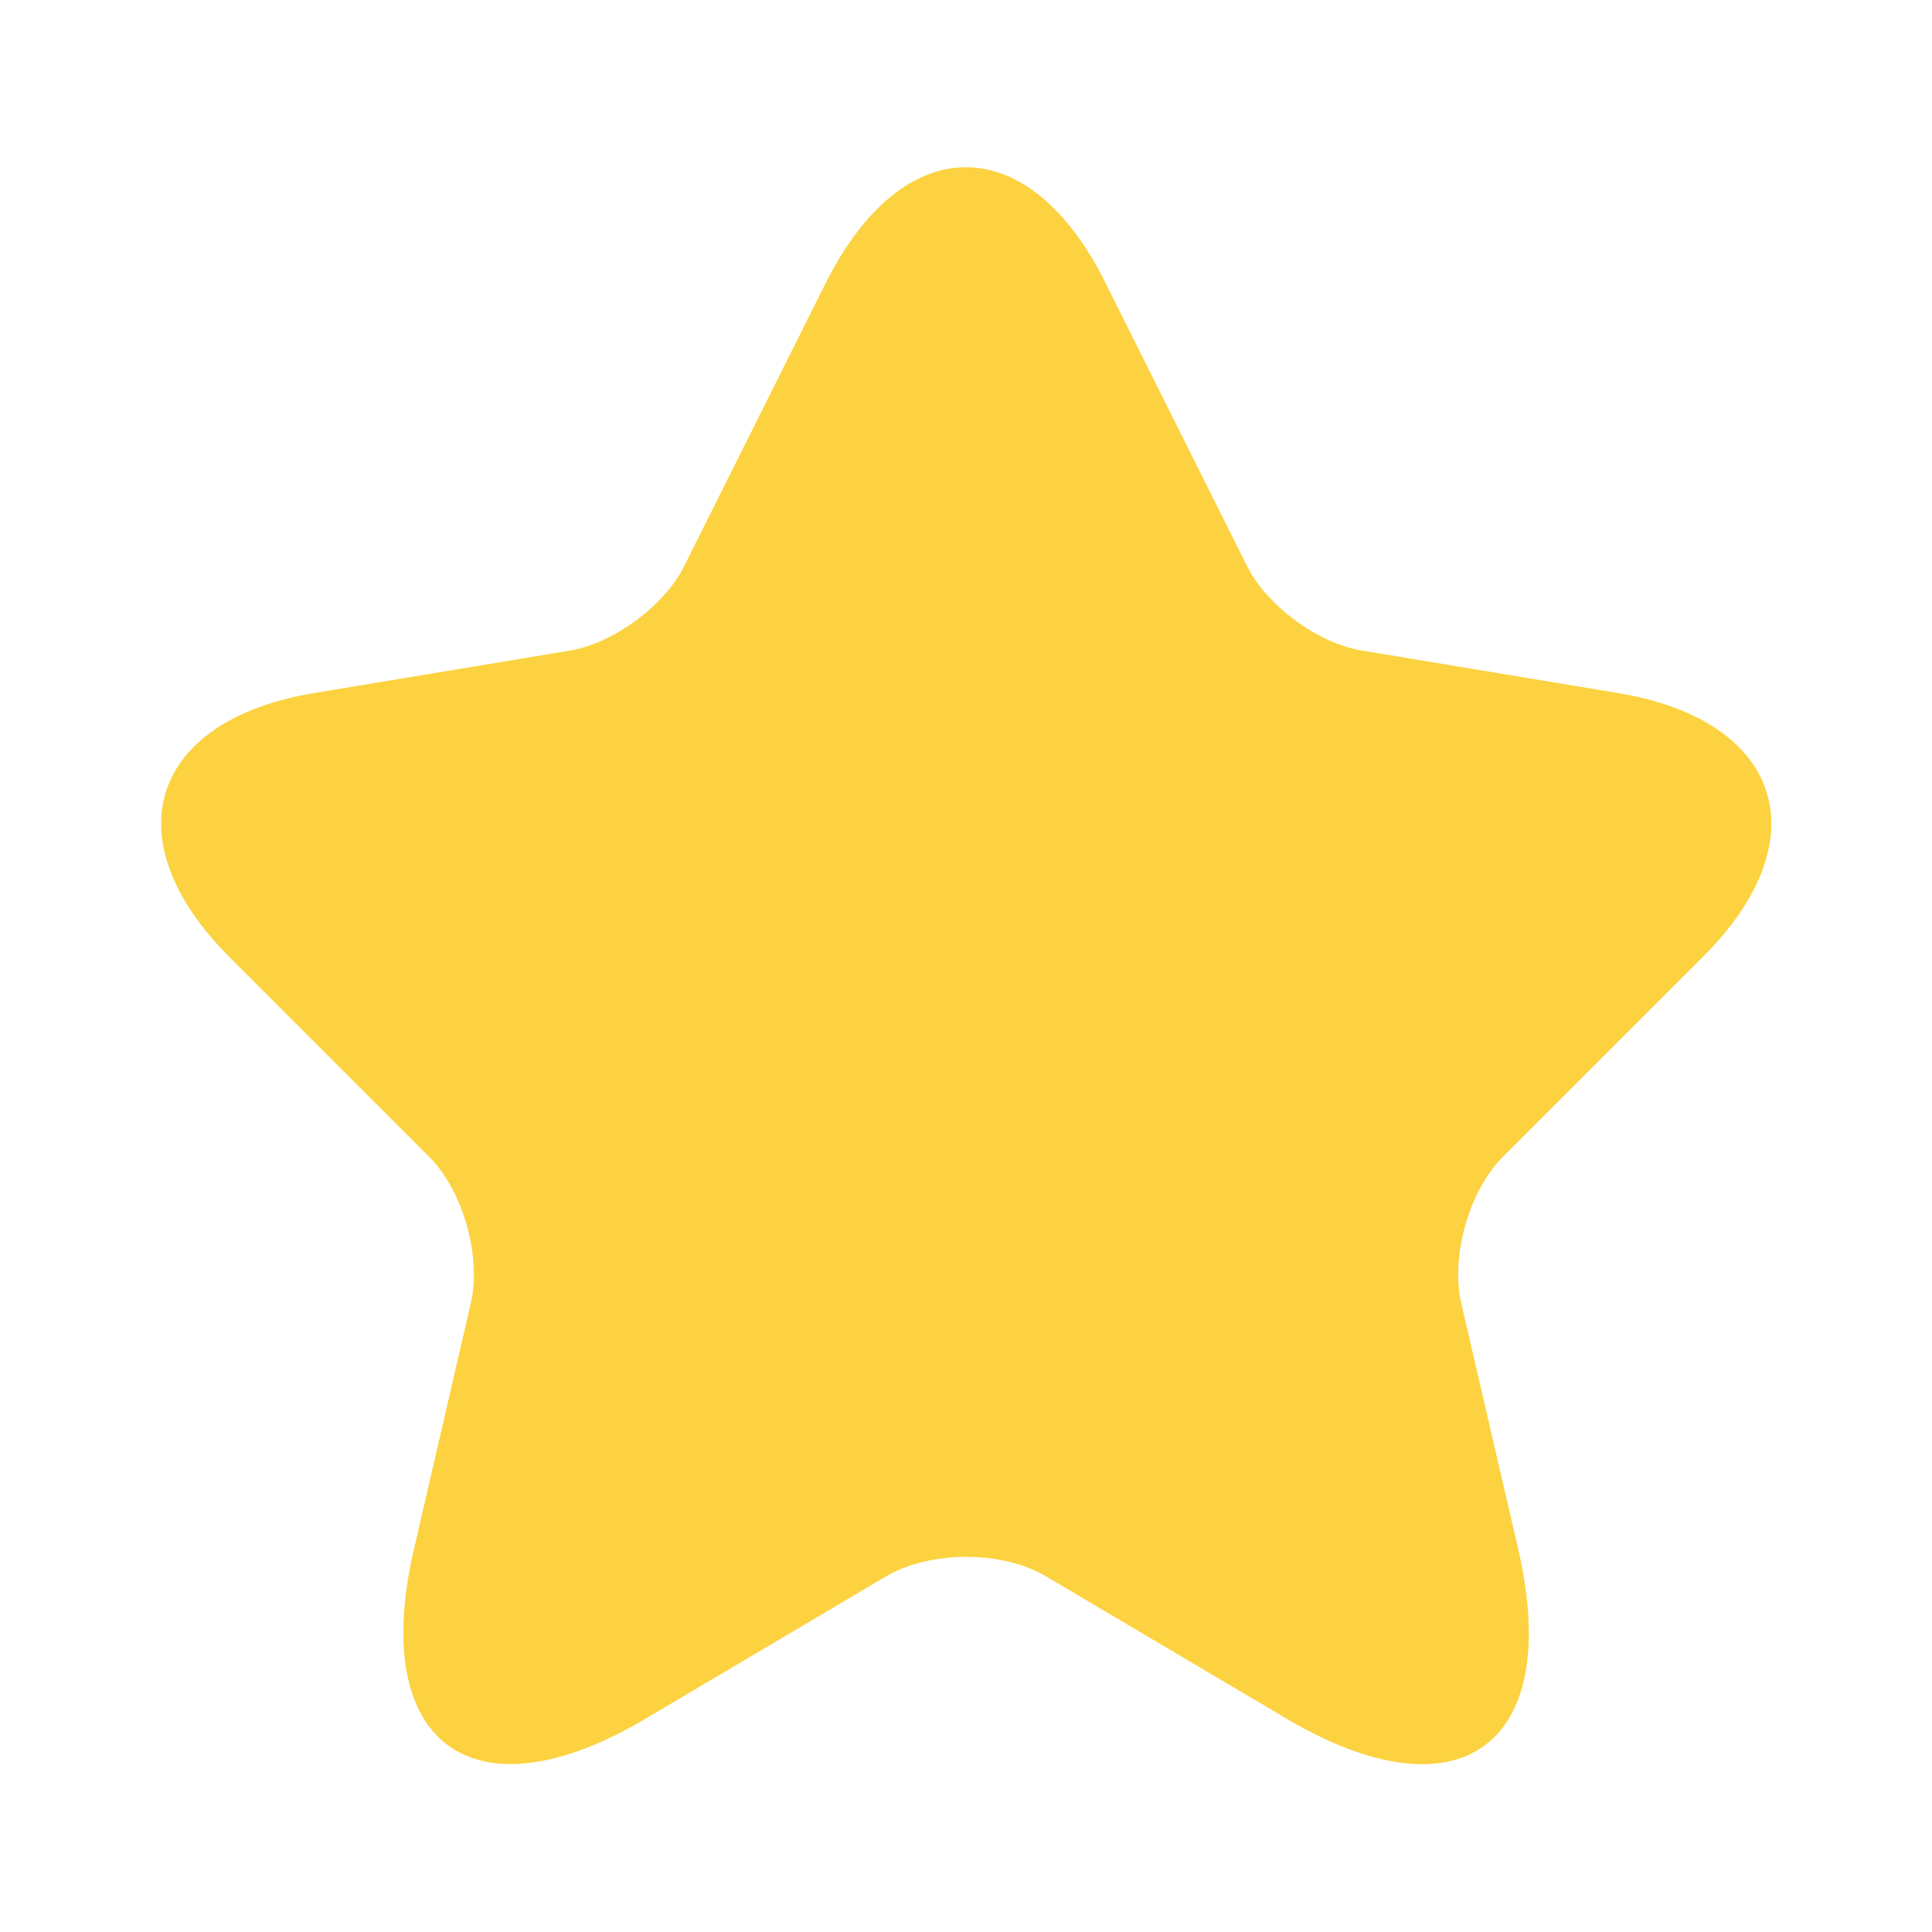 <svg width="30" height="30" viewBox="0 0 30 30" fill="none" xmlns="http://www.w3.org/2000/svg">
<path d="M17.163 4.387L19.363 8.787C19.663 9.4 20.463 9.987 21.138 10.1L25.126 10.762C27.676 11.187 28.276 13.037 26.438 14.862L23.338 17.962C22.813 18.487 22.526 19.5 22.688 20.225L23.576 24.062C24.276 27.1 22.663 28.275 19.976 26.687L16.238 24.475C15.563 24.075 14.451 24.075 13.763 24.475L10.026 26.687C7.351 28.275 5.726 27.087 6.426 24.062L7.313 20.225C7.476 19.5 7.188 18.487 6.663 17.962L3.563 14.862C1.738 13.037 2.326 11.187 4.876 10.762L8.863 10.1C9.526 9.987 10.326 9.4 10.626 8.787L12.826 4.387C14.026 2 15.976 2 17.163 4.387Z" fill="#FCD240"/>
</svg>
